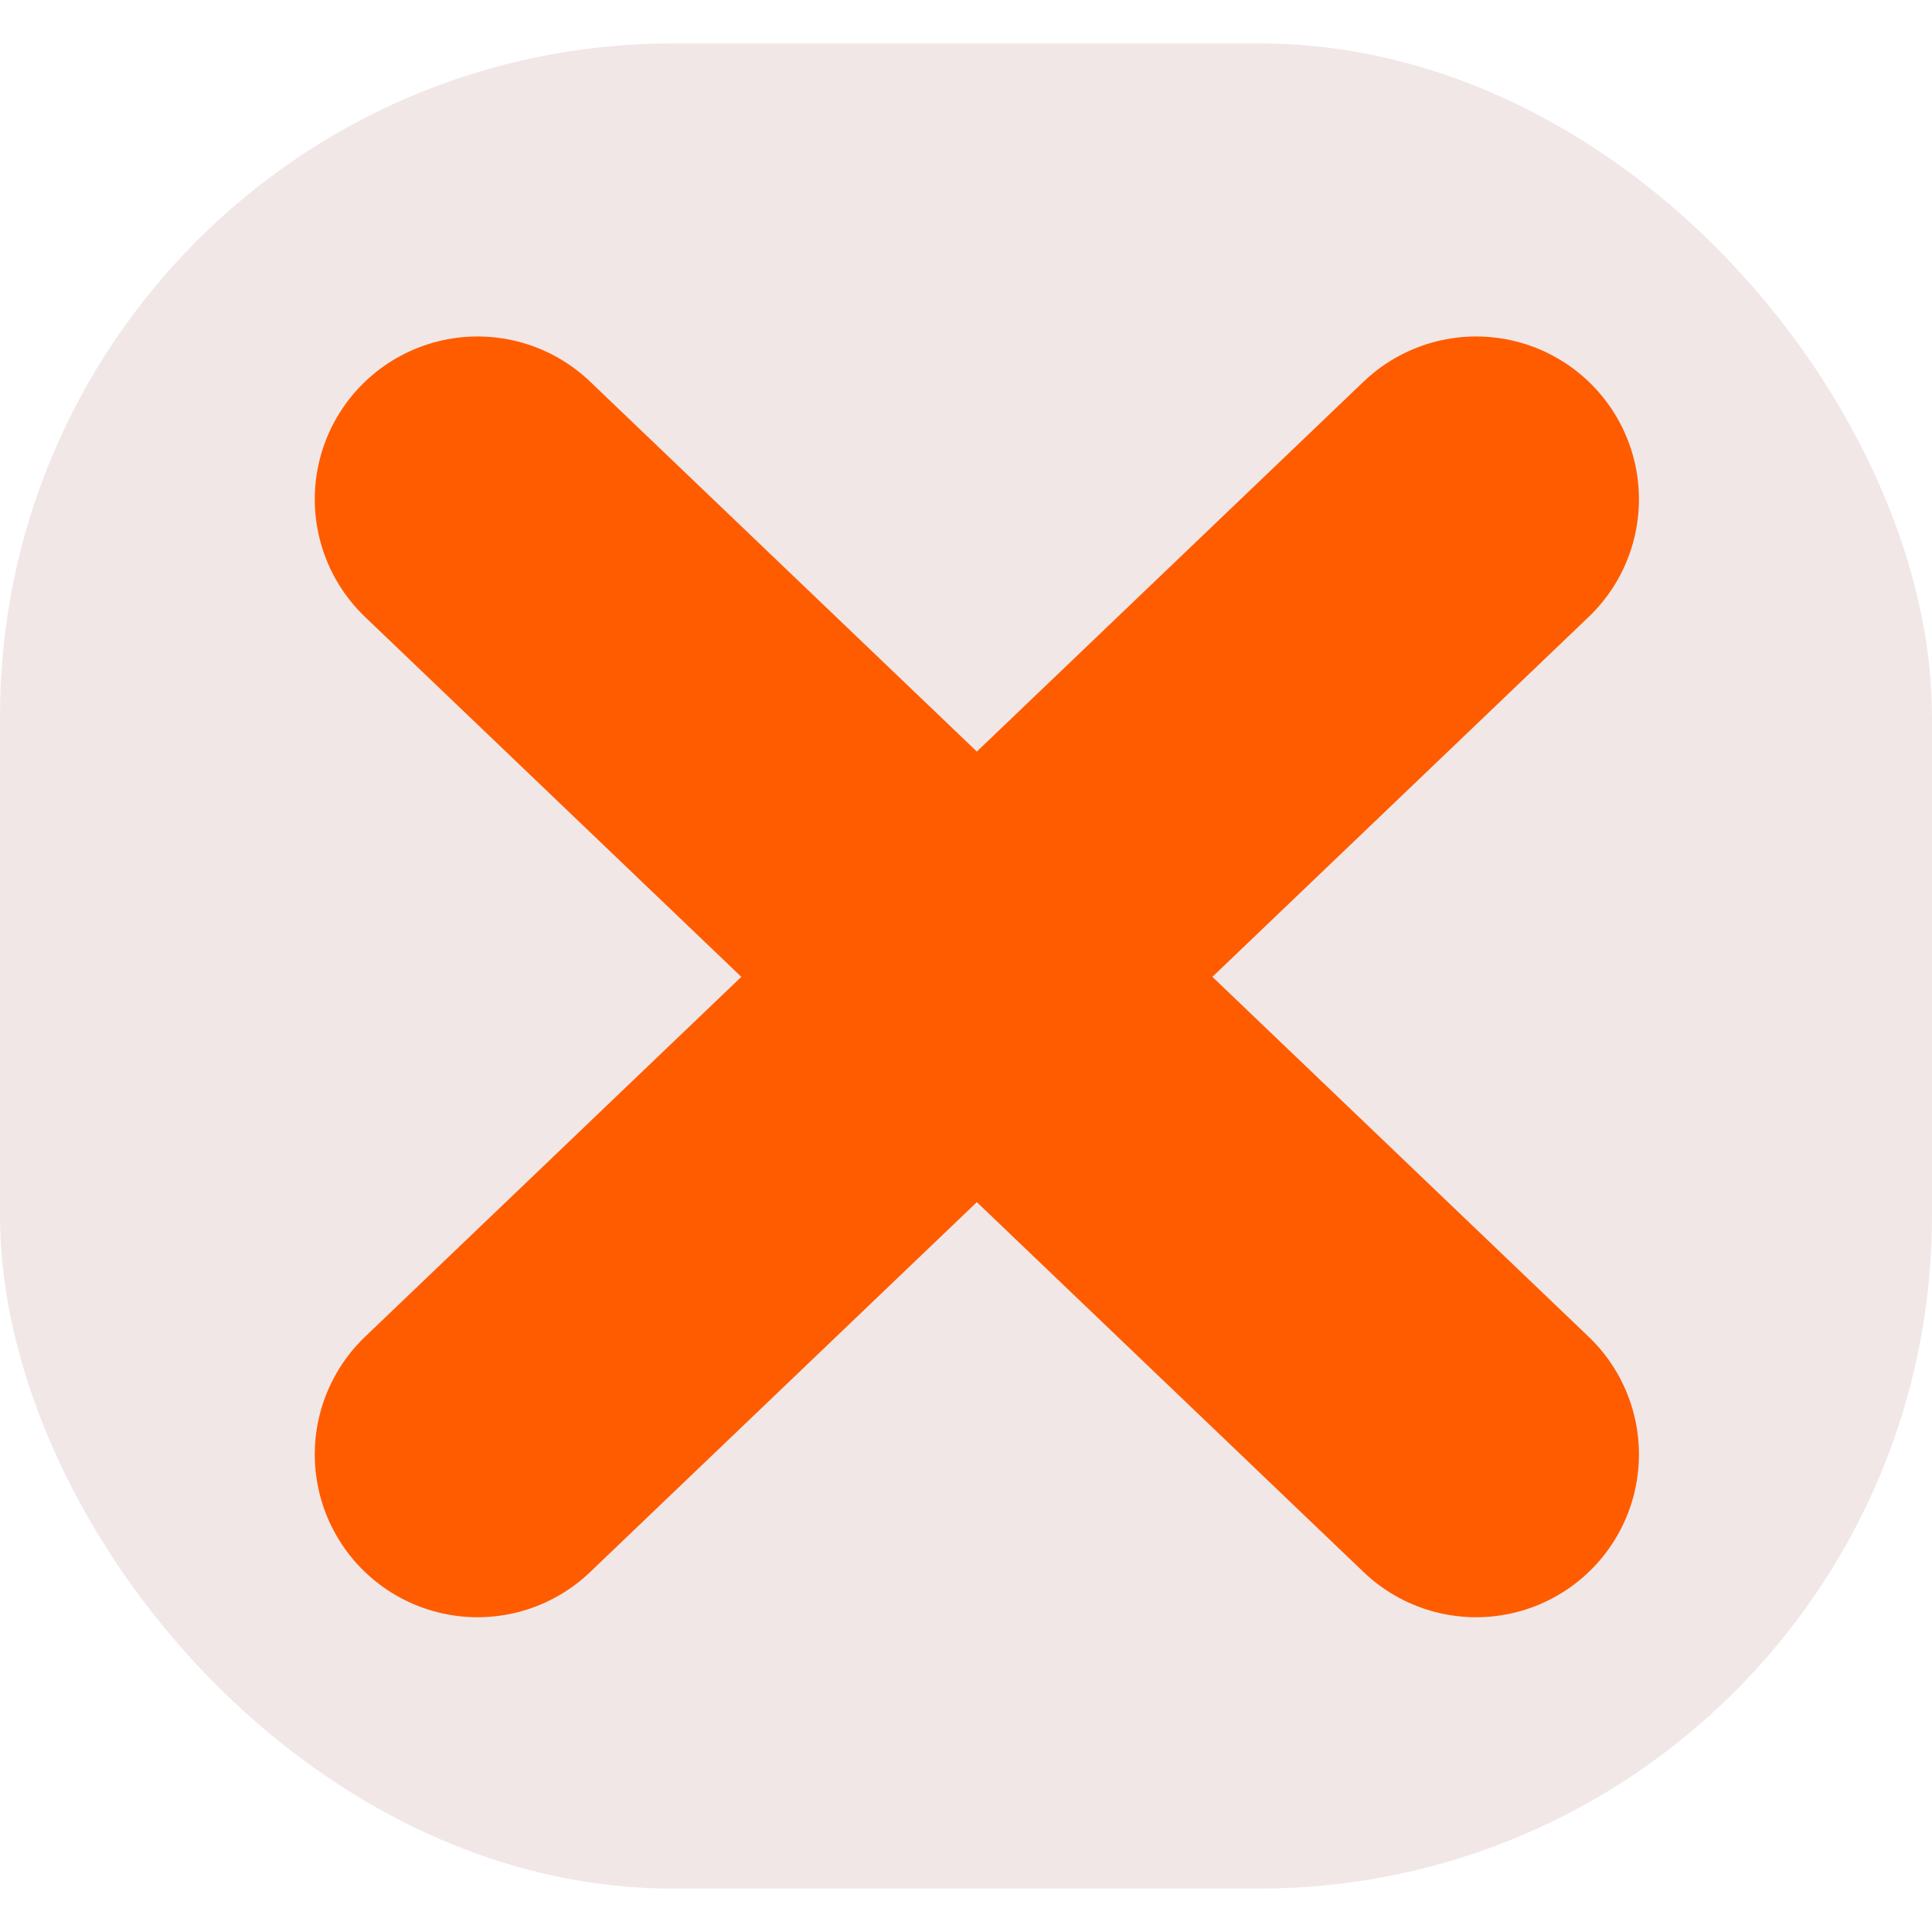 <svg width="89" height="89" viewBox="0 0 89 89" fill="none" xmlns="http://www.w3.org/2000/svg">
<rect y="2" width="89" height="85" rx="31" fill="#F1E7E7"/>
<path d="M22 23L68 67" stroke="#FF5C00" stroke-width="15" stroke-linecap="round"/>
<path d="M22 67L68 23" stroke="#FF5C00" stroke-width="15" stroke-linecap="round"/>
</svg>
